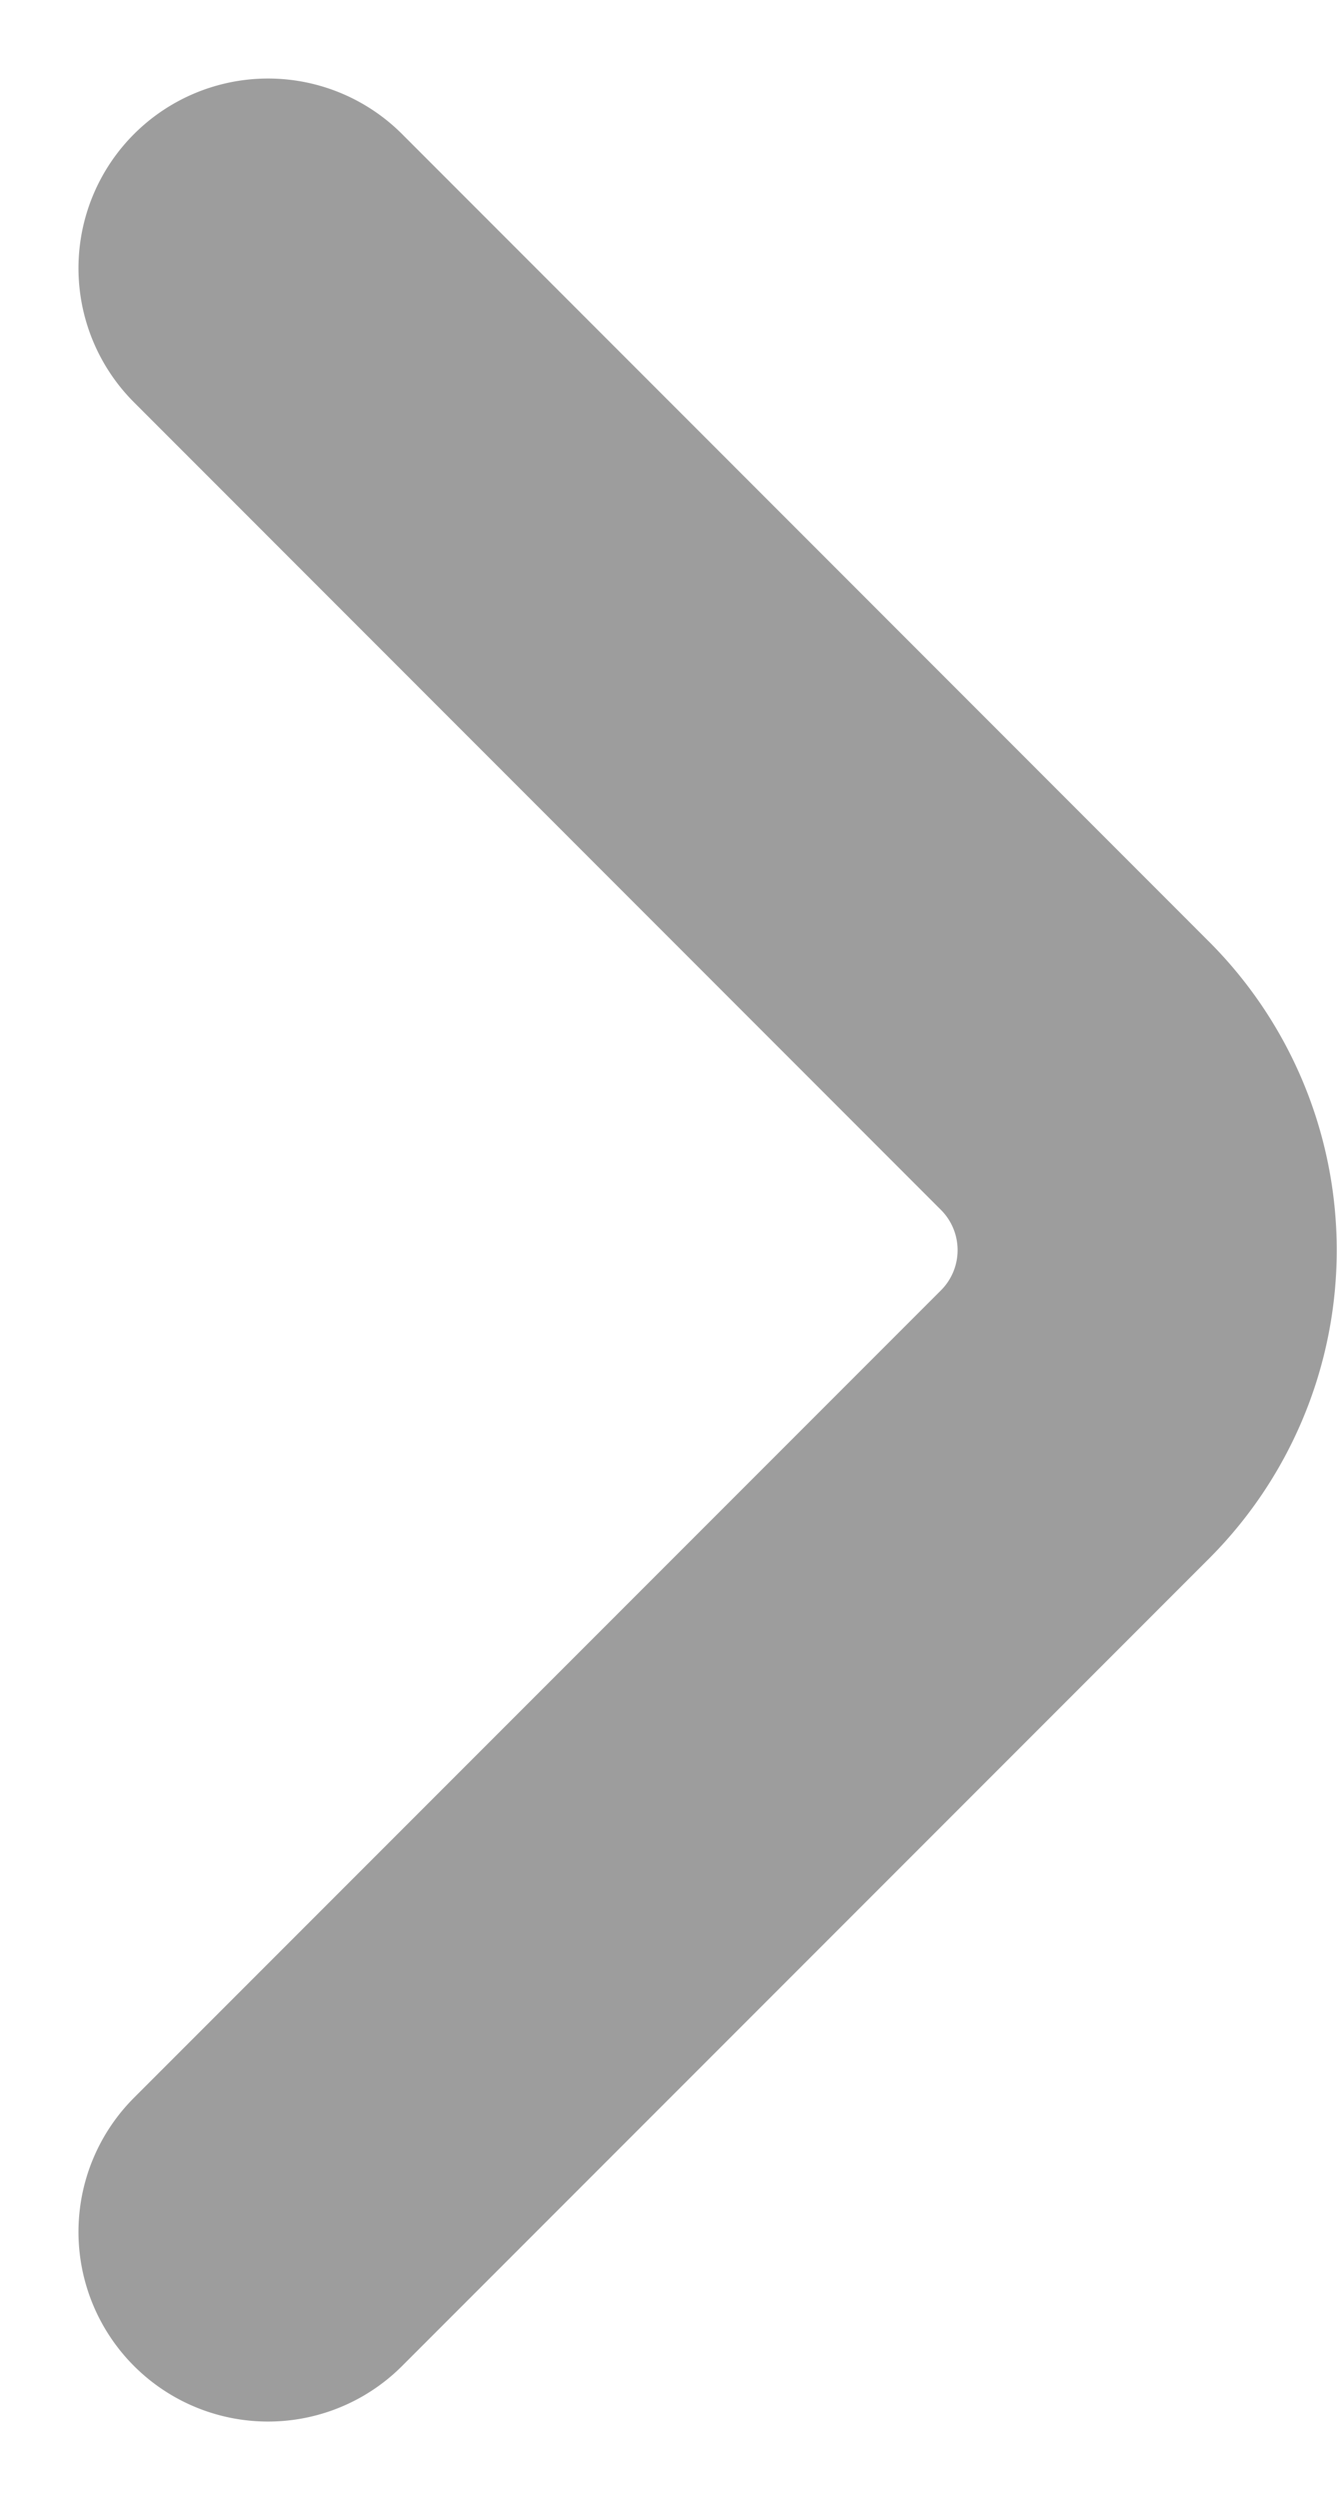 <svg xmlns="http://www.w3.org/2000/svg" width="7.053" height="13.181" viewBox="0 0 7.053 13.181">
  <path id="arrow-right-1" d="M8.91,14.433l4.261-4.261a1.3,1.3,0,0,0,0-1.83L8.91,4.08" transform="translate(-7.496 -2.666)" fill="none" stroke="#9d9d9d" stroke-linecap="round" stroke-linejoin="round" stroke-miterlimit="10" stroke-width="2"/>
</svg>
